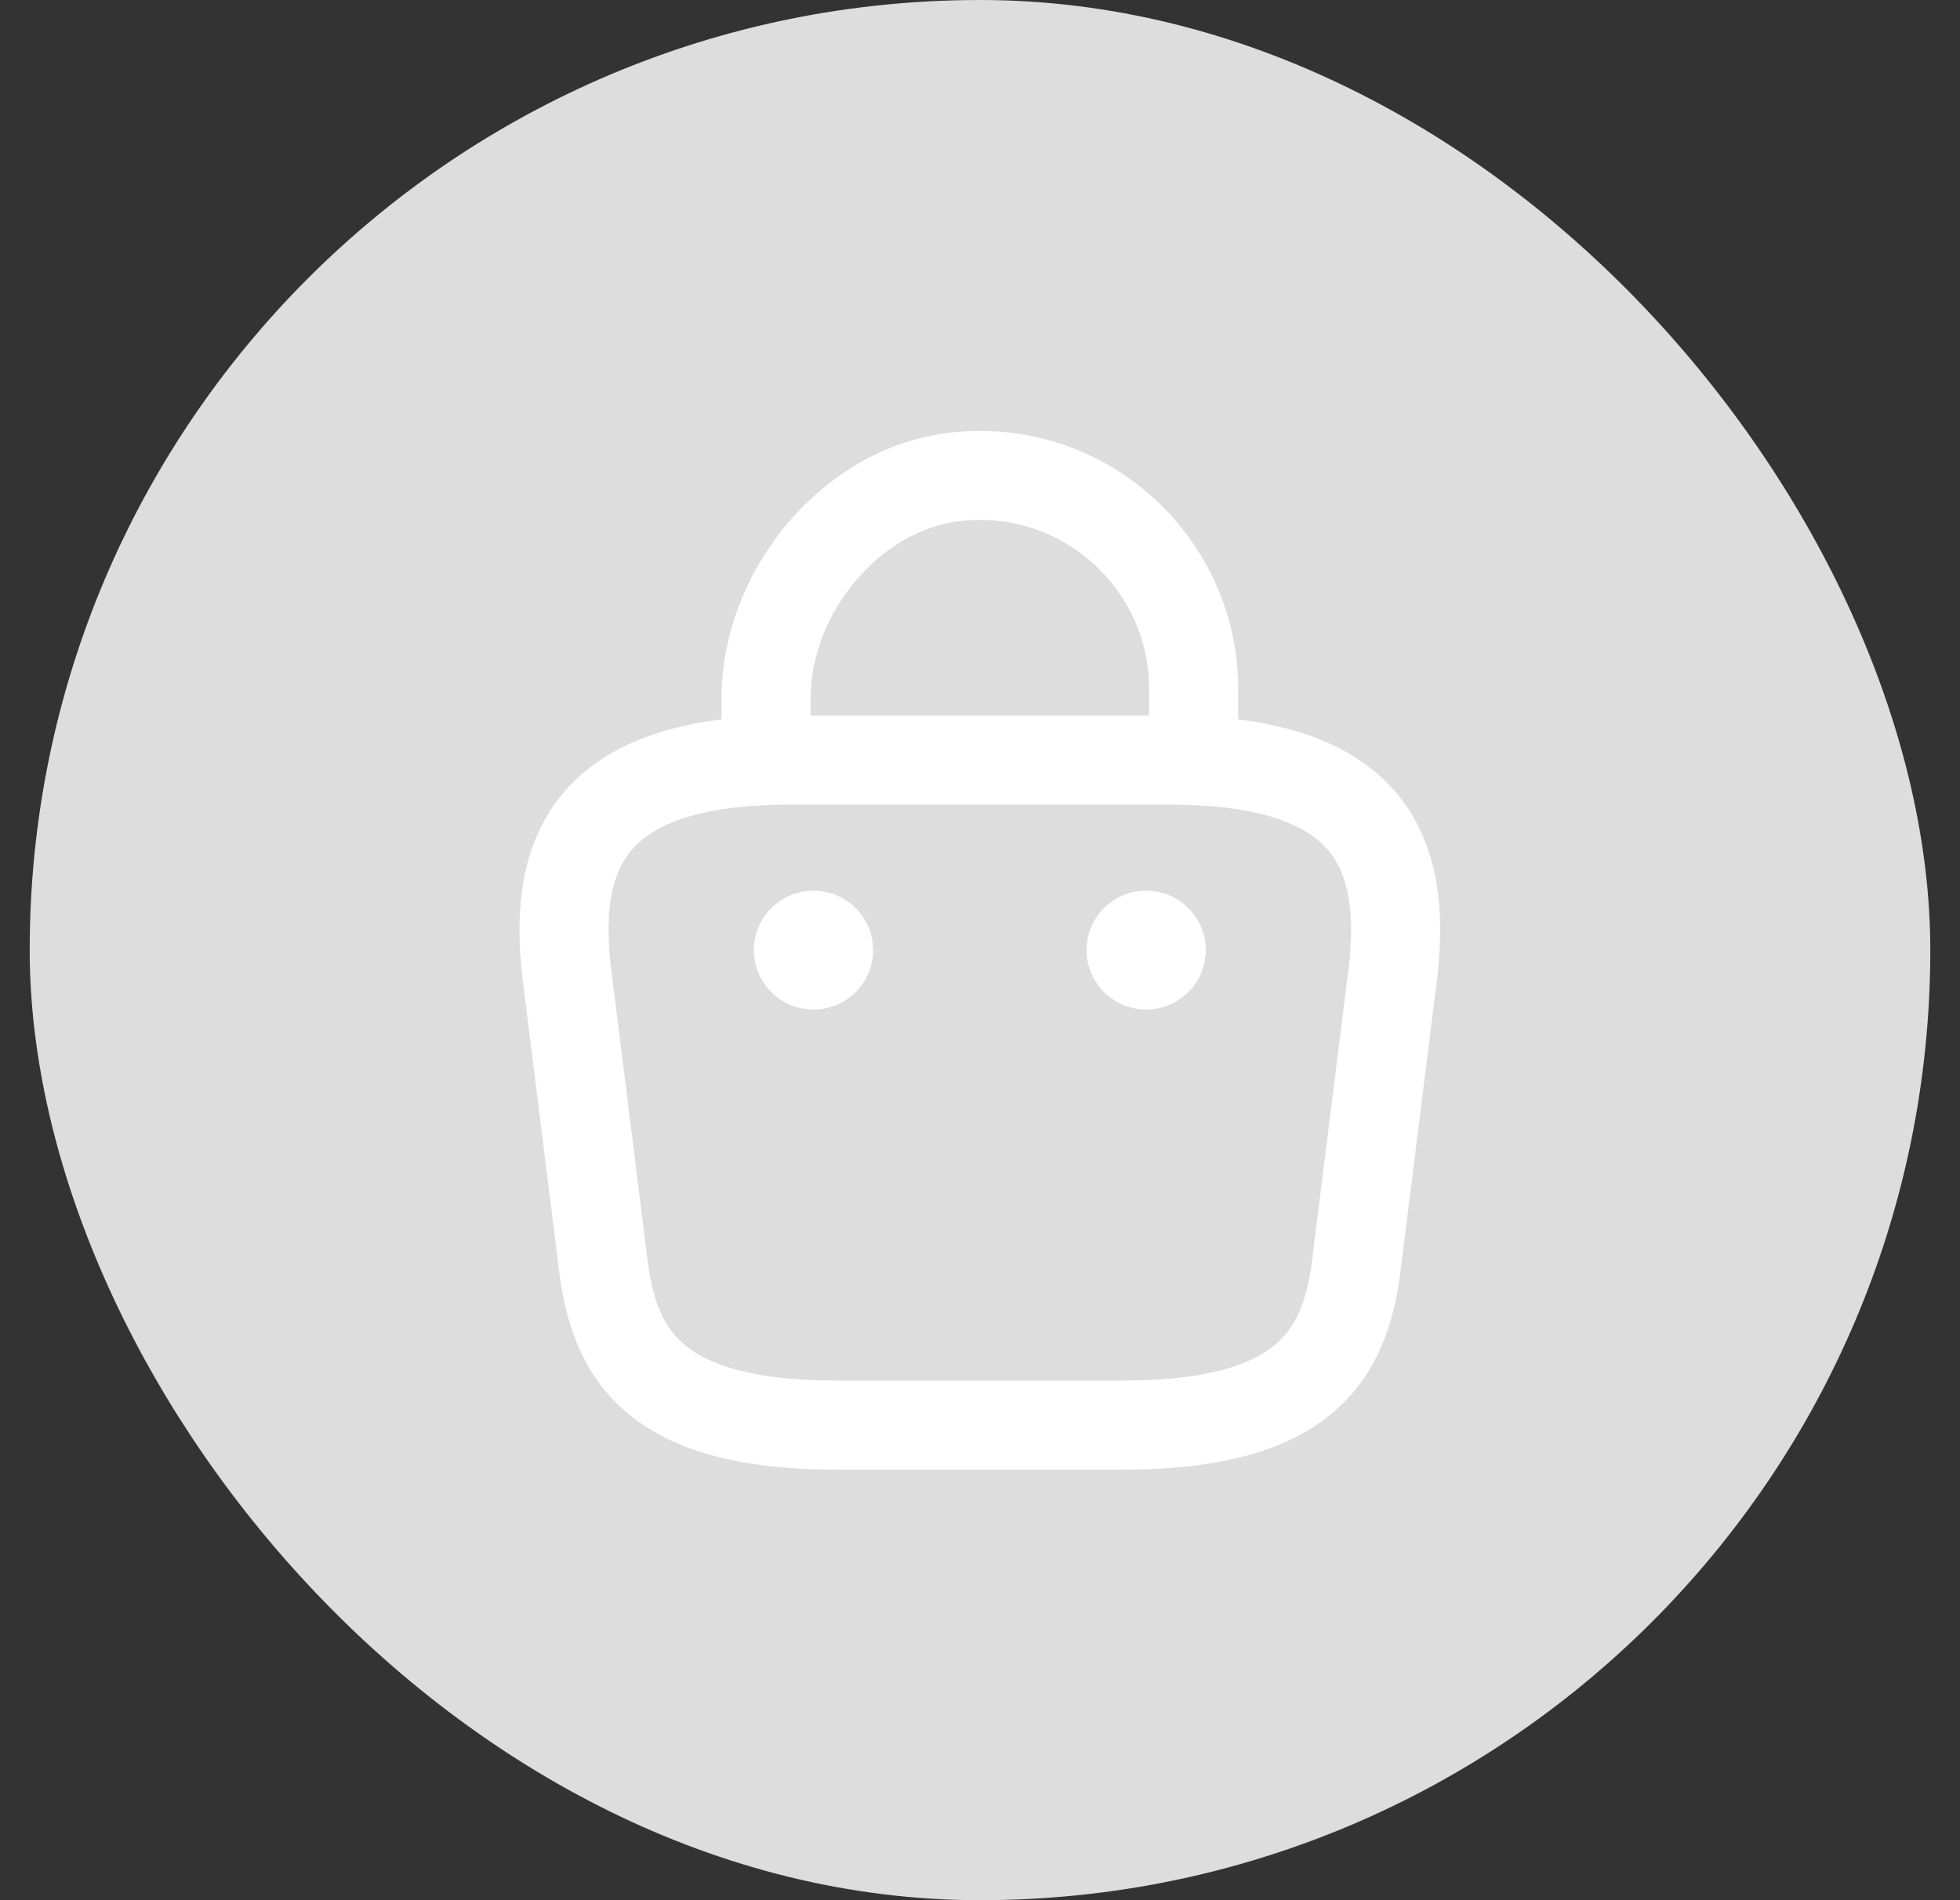 <svg width="33" height="32" viewBox="0 0 33 32" fill="none" xmlns="http://www.w3.org/2000/svg">
<rect x="0" y="0" width="33" height="32" fill="#333333" stroke="none"/>
<rect x="0.5" width="32" height="32" rx="16" fill="#DDDDDD"/>
<path d="M12.898 12.536V11.76C12.898 9.96 14.346 8.192 16.146 8.024C18.29 7.816 20.098 9.504 20.098 11.608V12.712" stroke="white" stroke-width="1.5" stroke-miterlimit="10" stroke-linecap="round" stroke-linejoin="round"/>
<path d="M14.097 24H18.897C22.113 24 22.689 22.712 22.857 21.144L23.457 16.344C23.673 14.392 23.113 12.8 19.697 12.8H13.297C9.881 12.8 9.321 14.392 9.537 16.344L10.137 21.144C10.305 22.712 10.881 24 14.097 24Z" stroke="white" stroke-width="1.5" stroke-miterlimit="10" stroke-linecap="round" stroke-linejoin="round"/>
<path d="M19.294 16H19.301" stroke="white" stroke-width="2" stroke-linecap="round" stroke-linejoin="round"/>
<path d="M13.693 16H13.7" stroke="white" stroke-width="2" stroke-linecap="round" stroke-linejoin="round"/>
</svg>
